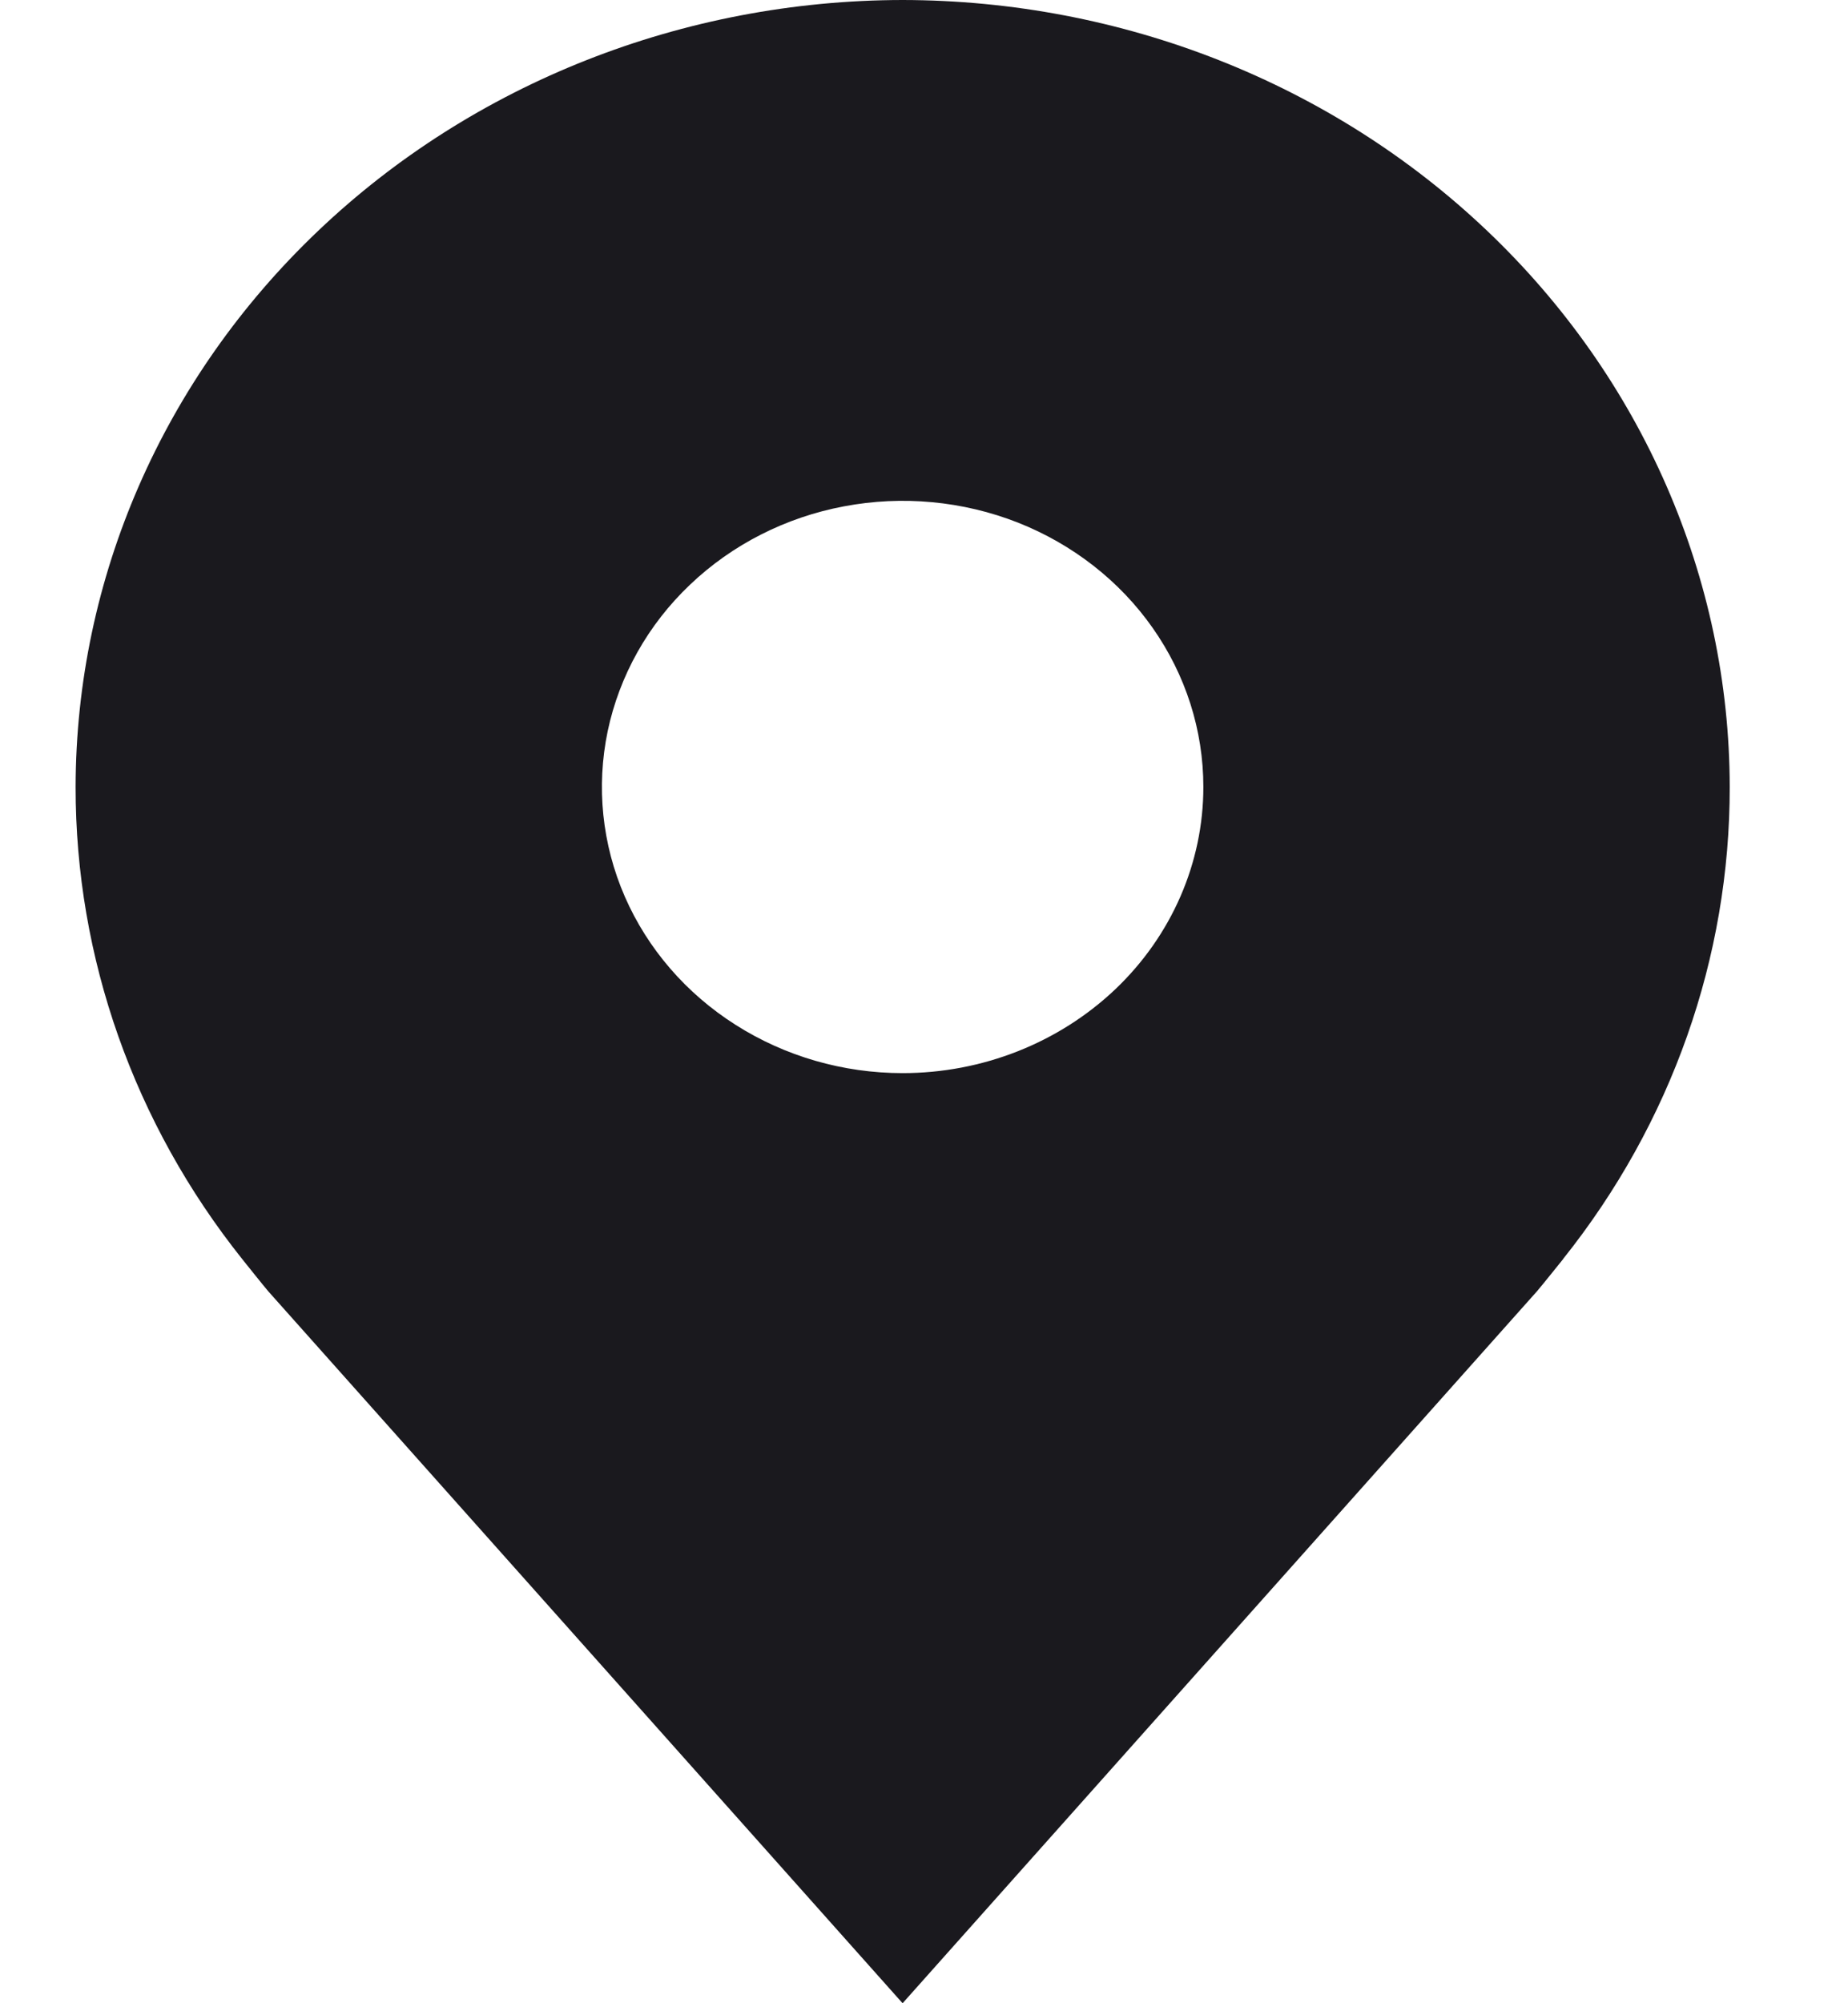 <svg width="12" height="13" viewBox="0 0 12 13" fill="none" xmlns="http://www.w3.org/2000/svg">
<path d="M5.861 0C4.438 0.002 3.073 0.54 2.066 1.498C1.059 2.455 0.493 3.753 0.491 5.107C0.49 6.214 0.87 7.29 1.573 8.171C1.573 8.171 1.72 8.355 1.743 8.381L5.861 13L9.981 8.379C10.003 8.354 10.15 8.171 10.15 8.171L10.15 8.17C10.854 7.289 11.233 6.213 11.232 5.107C11.23 3.753 10.664 2.455 9.657 1.498C8.65 0.54 7.285 0.002 5.861 0ZM5.861 6.964C5.475 6.964 5.098 6.855 4.777 6.651C4.455 6.447 4.205 6.157 4.057 5.818C3.909 5.478 3.871 5.105 3.946 4.745C4.022 4.385 4.207 4.054 4.481 3.794C4.754 3.534 5.102 3.357 5.48 3.286C5.859 3.214 6.252 3.251 6.609 3.391C6.966 3.532 7.271 3.77 7.485 4.075C7.7 4.381 7.814 4.74 7.814 5.107C7.814 5.599 7.608 6.072 7.242 6.42C6.875 6.768 6.379 6.964 5.861 6.964Z" fill="#1A191E"/>
</svg>
